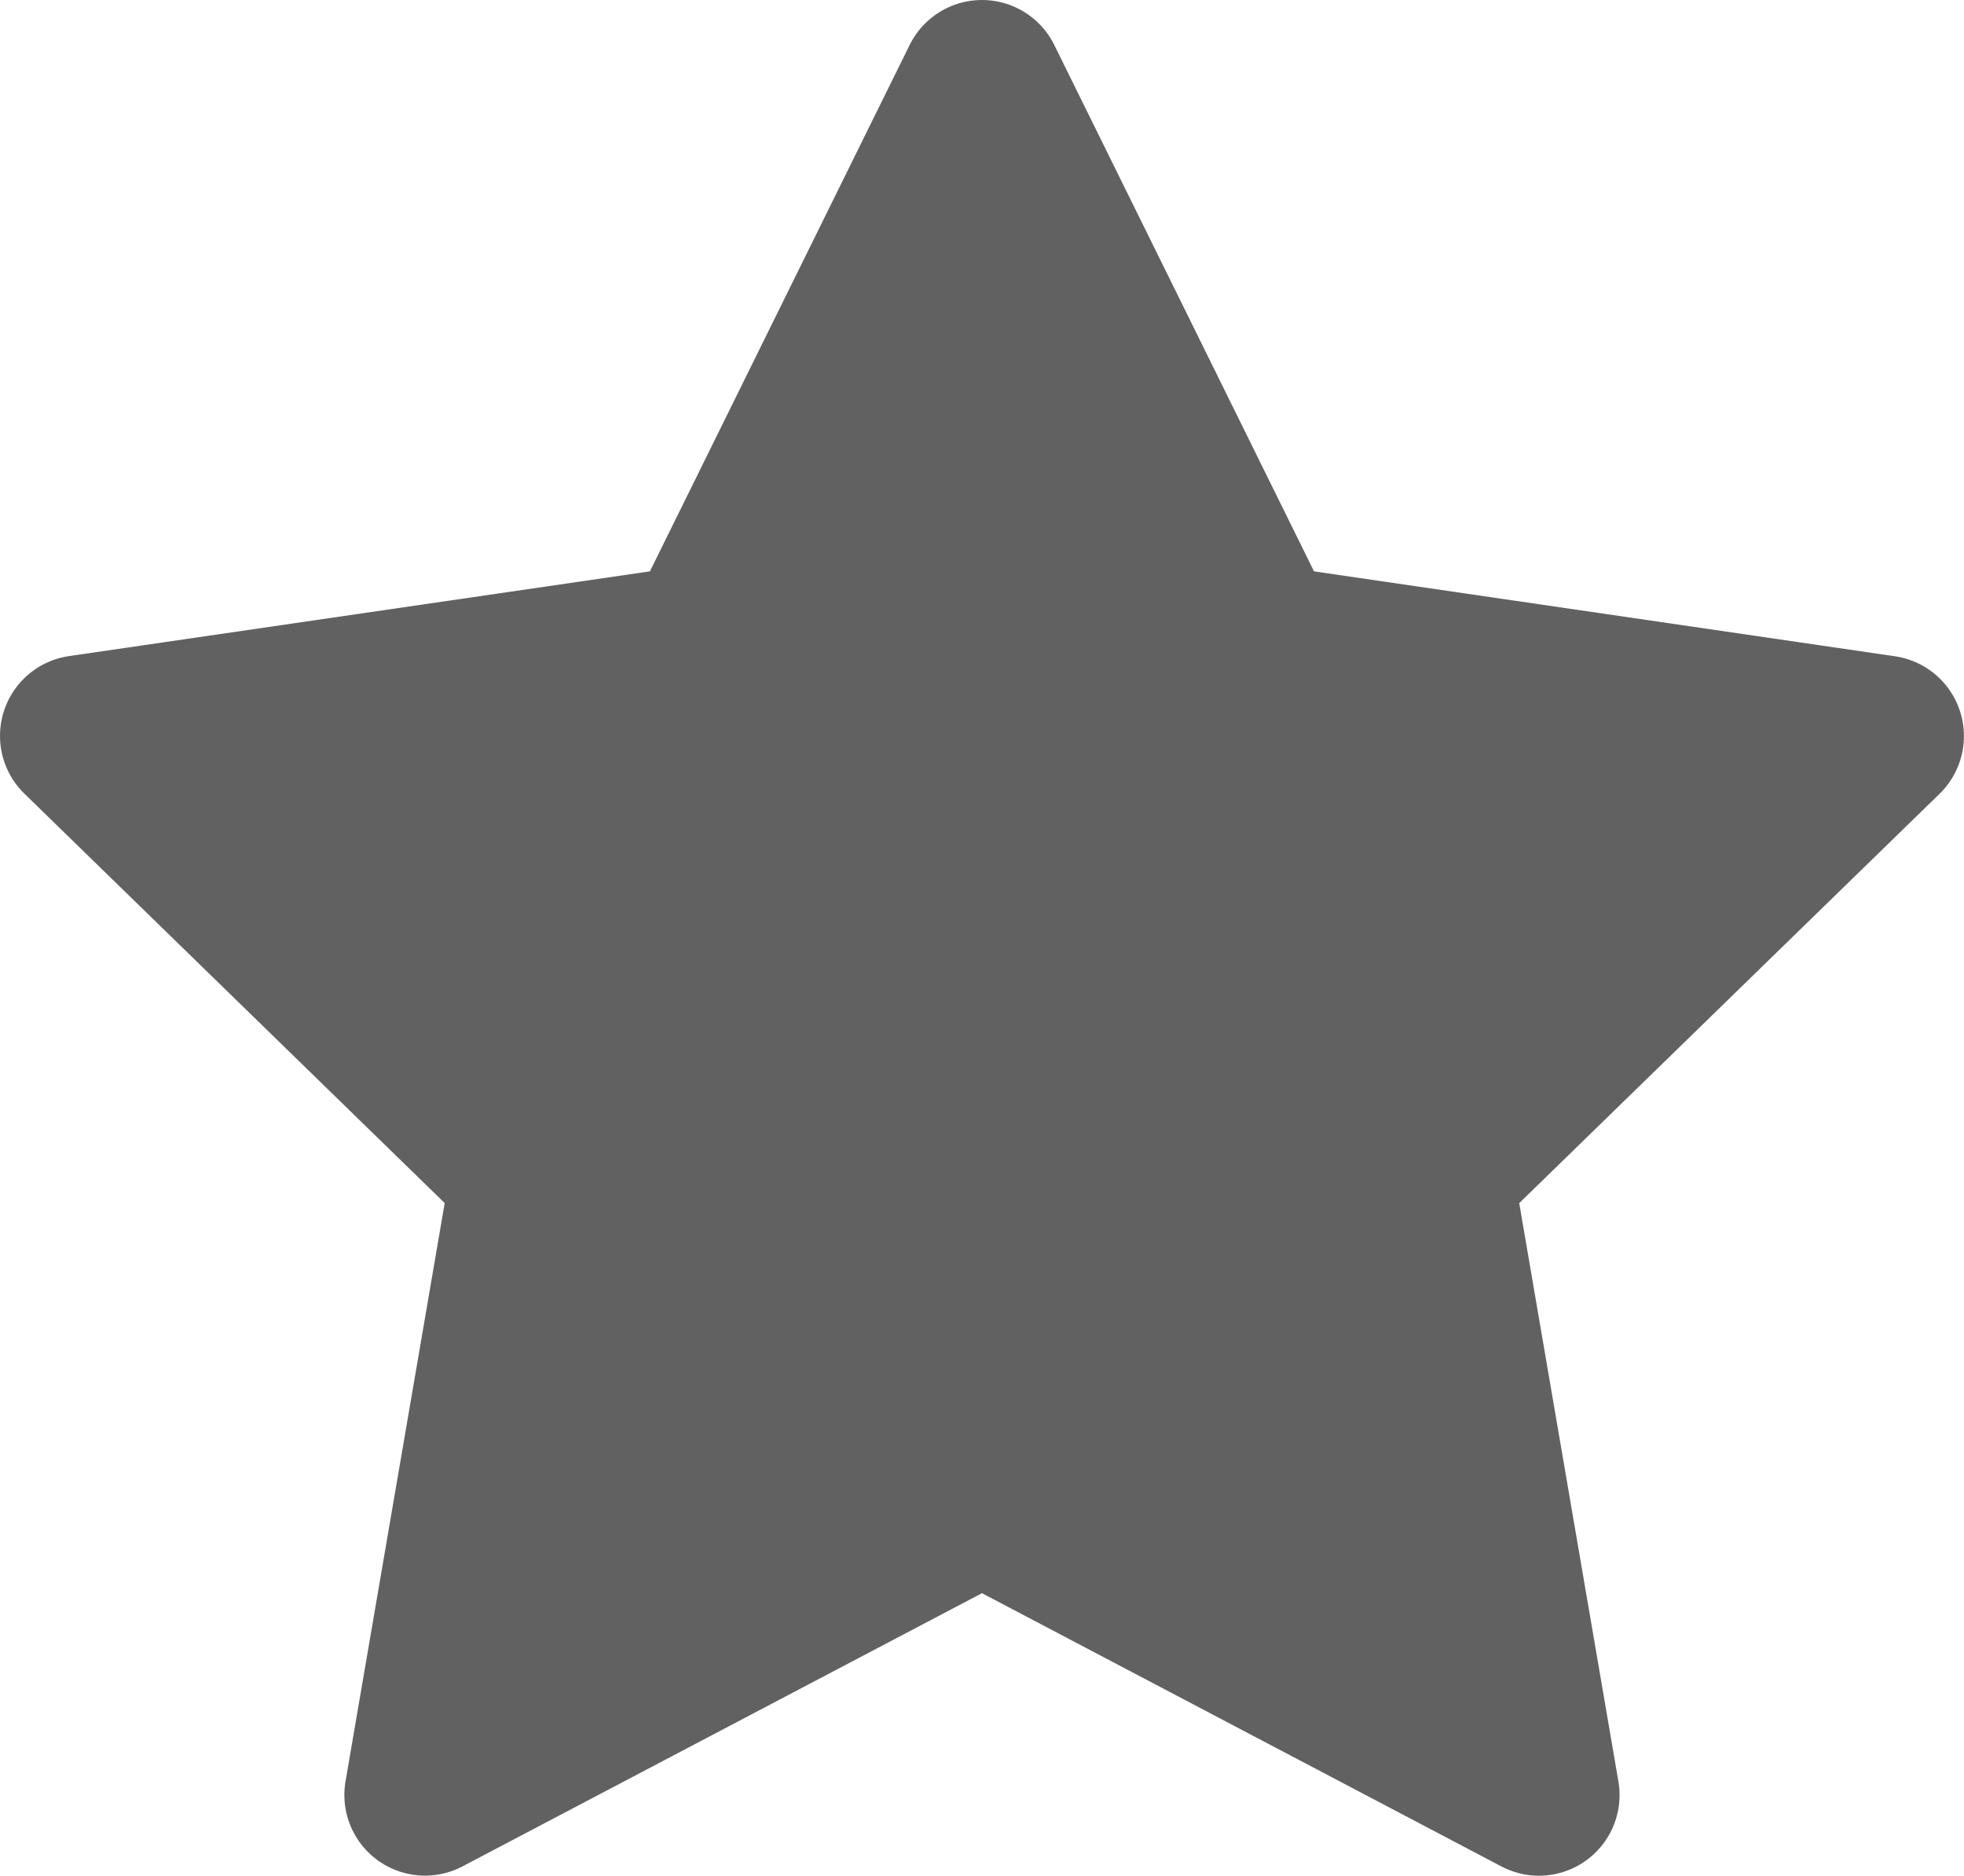 <svg xmlns="http://www.w3.org/2000/svg" width="24.359" height="23.263" viewBox="0 0 24.359 23.263">
    <path fill="#616161" stroke="#616161" stroke-linecap="round" stroke-linejoin="round" stroke-width="2px" d="M13.179 2l3.454 7 7.725 1.129-5.59 5.444 1.319 7.691-6.908-3.634-6.908 3.633 1.319-7.691L2 10.127 9.725 9z" transform="translate(-1 -1)"/>
</svg>
